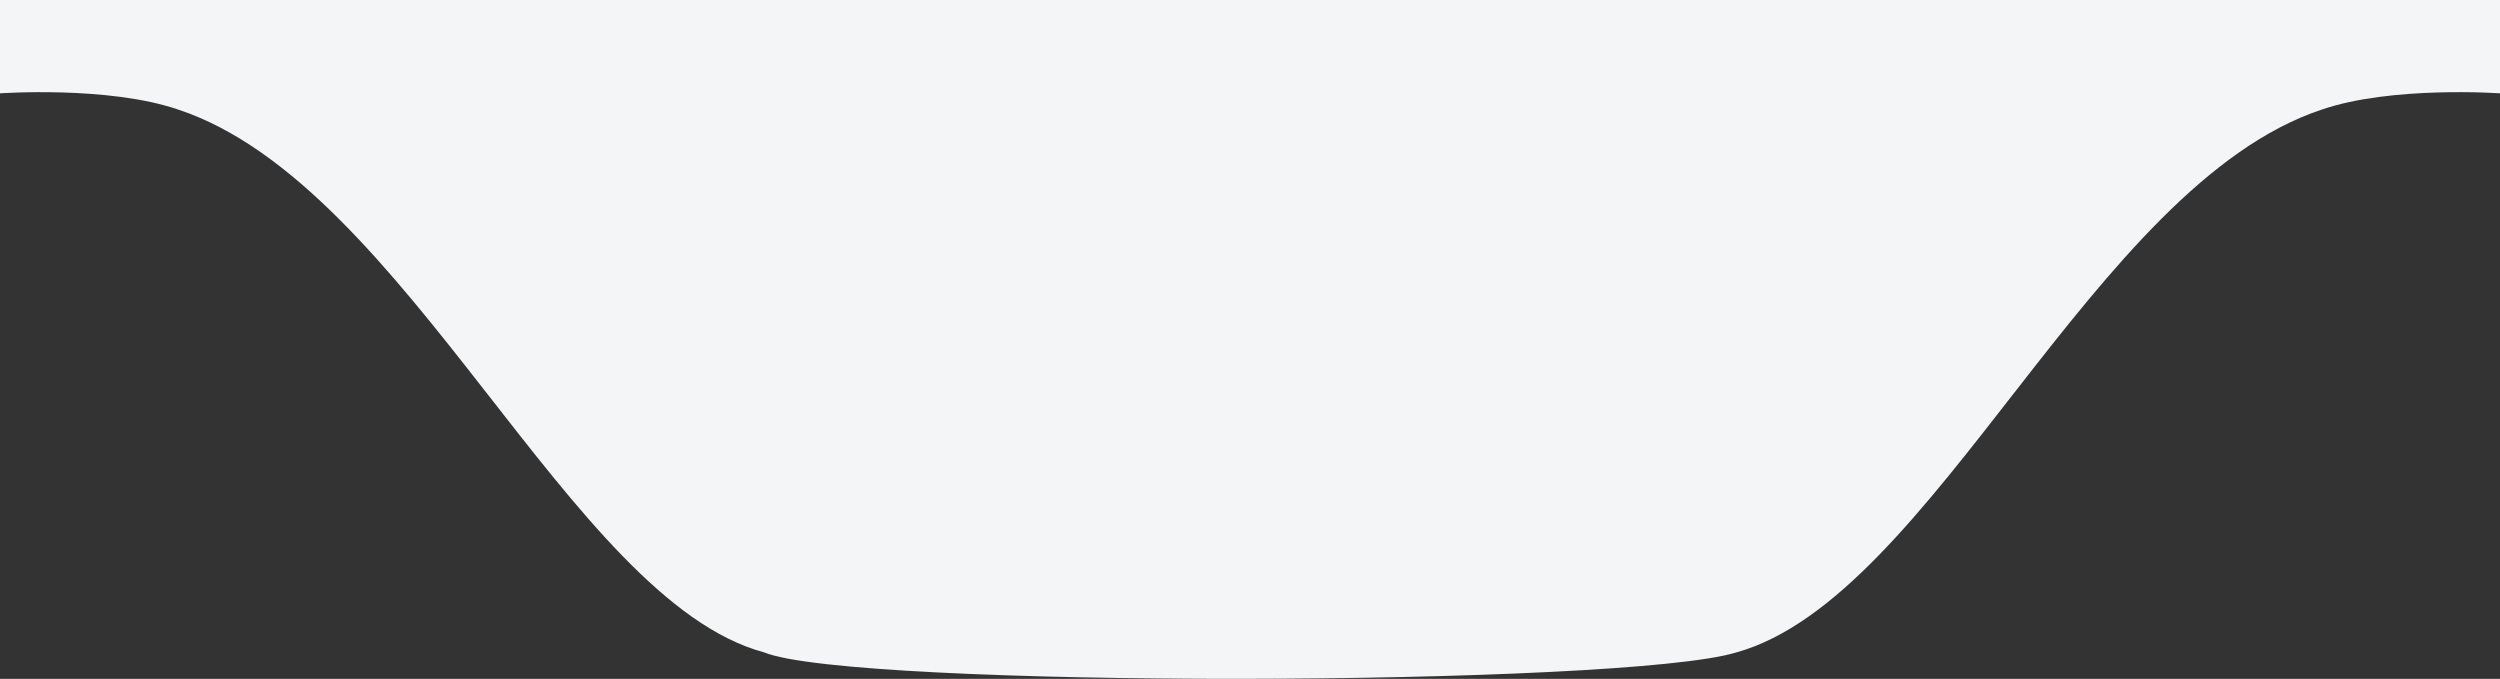 <svg xmlns="http://www.w3.org/2000/svg" viewBox="0 0 308.83 83.86"><rect x="0" y="0" width="308.83" height="83.86" fill="#333333" stroke="none"/><defs><style>.cls-1{fill:#f3f5f6;}</style></defs><g id="Layer_2" data-name="Layer 2"><g id="Layer_1-2" data-name="Layer 1"><g id="Layer_2-2" data-name="Layer 2"><g id="Layer_1-2-2" data-name="Layer 1-2"><path class="cls-1" d="M308.83,0V11.53s-13.38-.95-22,2c-28.27,9.36-47.91,60.24-72.32,67.06-13.77,4.24-109.18,4.47-120.12,0C70.36,74.12,50.3,22.89,22,13.53c-8.64-2.95-22-2-22-2V0Z"/></g></g></g></g></svg>